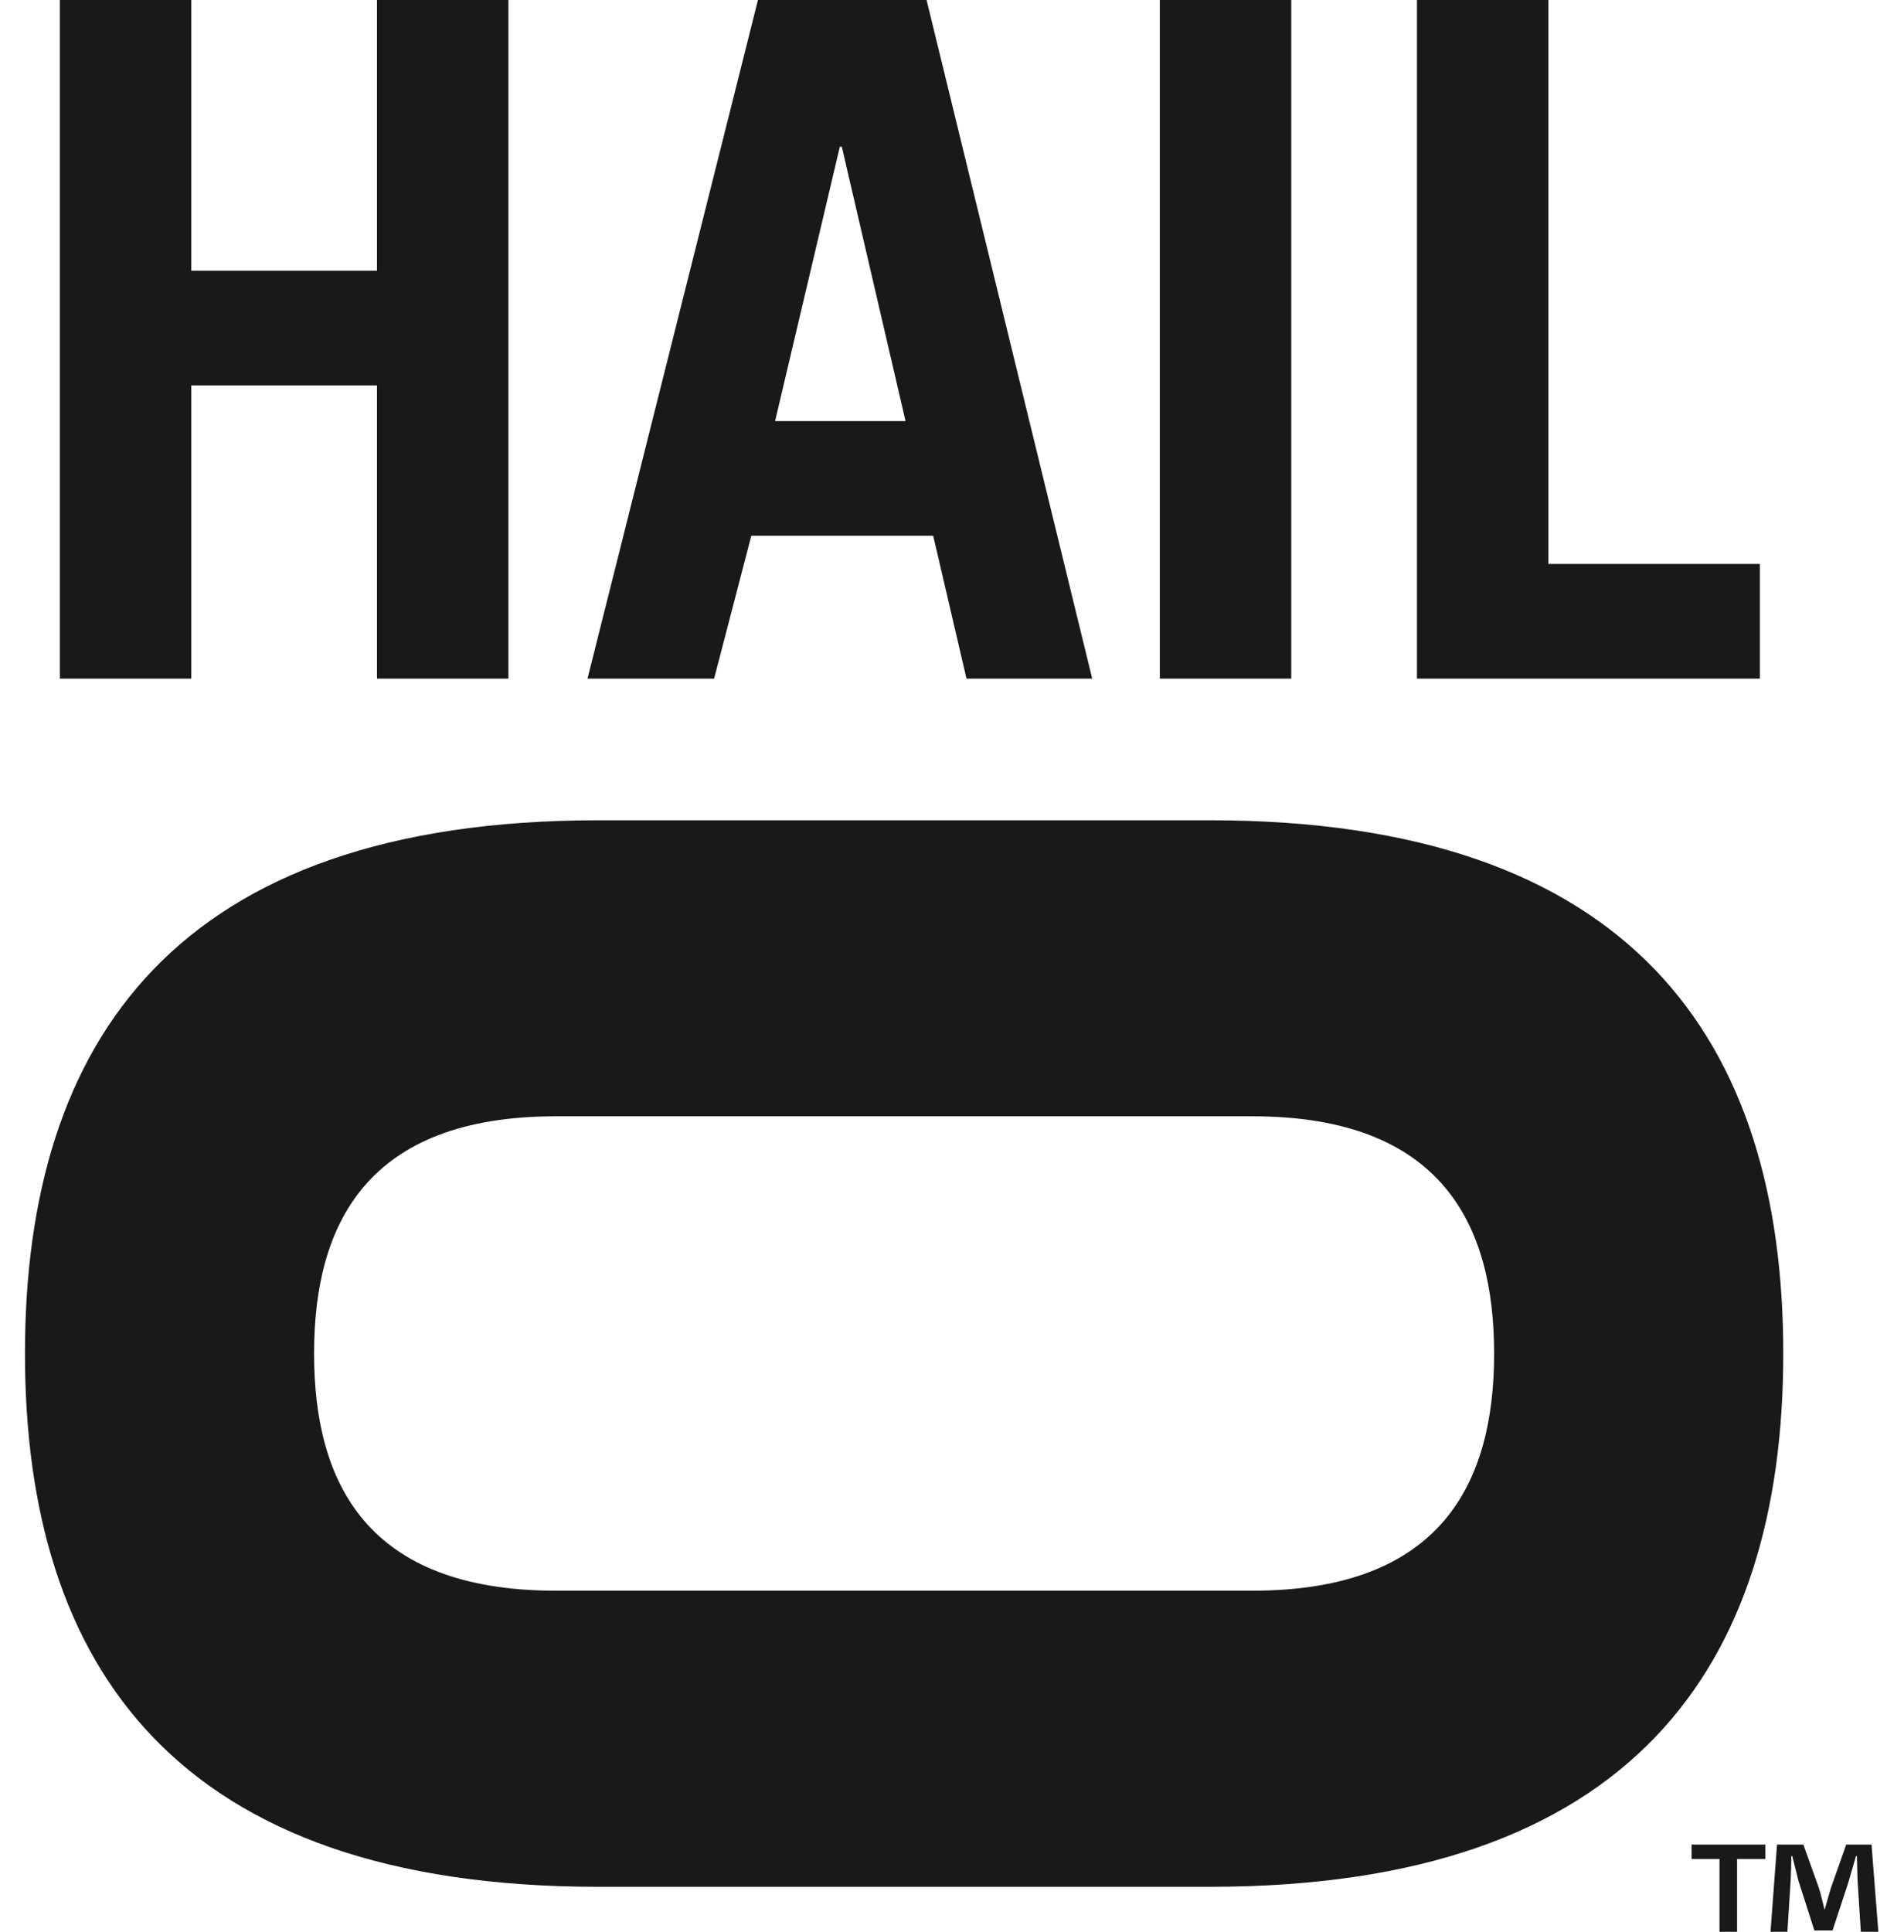 <?xml version="1.0" encoding="UTF-8" standalone="no"?>
<svg width="70px" height="71px" viewBox="0 0 70 71" version="1.1" xmlns="http://www.w3.org/2000/svg" xmlns:xlink="http://www.w3.org/1999/xlink" xmlns:sketch="http://www.bohemiancoding.com/sketch/ns">
    <!-- Generator: Sketch 3.0.4 (8053) - http://www.bohemiancoding.com/sketch -->
    <title>Logo</title>
    <desc>Created with Sketch.</desc>
    <defs></defs>
    <g id="Page-1" stroke="none" stroke-width="1" fill="none" fill-rule="evenodd" sketch:type="MSPage">
        <g id="Desktop---Drivers" sketch:type="MSArtboardGroup" transform="translate(-136, -28)" fill="#1A1918">
            <g id="Header" sketch:type="MSLayerGroup" transform="translate(-2, 0)">
                <g id="Logo" transform="translate(139, 28)" sketch:type="MSShapeGroup">
                    <path d="M1.2,24.942 L1.2,0 L6.033,0 L6.033,9.95 L12.859,9.95 L12.859,0 L17.692,0 L17.692,24.942 L12.859,24.942 L12.859,14.164 L6.033,14.164 L6.033,24.942 L1.2,24.942" id="Fill-4"></path>
                    <path d="M27.496,15.477 L32.292,15.477 L29.948,5.39 L29.877,5.39 L27.496,15.477 L27.496,15.477 Z M20.599,24.942 L26.866,0 L33.065,0 L39.155,24.942 L34.533,24.942 L33.309,19.692 L26.621,19.692 L25.254,24.942 L20.599,24.942 L20.599,24.942 Z" id="Fill-5"></path>
                    <path d="M41.64,0 L46.473,0 L46.473,24.942 L41.64,24.942 L41.64,0 Z" id="Fill-6"></path>
                    <path d="M51.094,24.942 L51.094,0 L55.926,0 L55.926,20.728 L63.7,20.728 L63.7,24.942 L51.094,24.942" id="Fill-7"></path>
                    <path d="M45.046,58.464 C52.013,58.464 53.931,54.476 53.931,49.747 C53.931,45.019 52.013,41.028 45.046,41.028 L19.433,41.028 C12.463,41.028 10.547,45.019 10.547,49.747 C10.547,54.476 12.463,58.464 19.433,58.464 L45.046,58.464 L45.046,58.464 Z M20.999,69.347 C5.493,69.347 -0.082,61.266 -0.082,49.747 C-0.082,38.227 5.493,30.148 20.999,30.148 L43.477,30.148 C58.985,30.148 64.561,38.227 64.561,49.747 C64.561,61.266 58.985,69.347 43.477,69.347 L20.999,69.347 L20.999,69.347 Z" id="Fill-8"></path>
                    <path d="M67.413,71 L67.293,69.115 C67.281,68.867 67.281,68.561 67.269,68.218 L67.234,68.218 C67.15,68.502 67.042,68.879 66.958,69.174 L66.373,70.952 L65.705,70.952 L65.12,69.126 C65.059,68.891 64.965,68.502 64.892,68.218 L64.857,68.218 C64.857,68.514 64.844,68.819 64.833,69.115 L64.713,71 L64.092,71 L64.332,67.795 L65.299,67.795 L65.861,69.362 C65.944,69.609 65.991,69.845 66.075,70.174 L66.087,70.174 C66.171,69.891 66.243,69.609 66.314,69.385 L66.876,67.795 L67.806,67.795 L68.057,71 L67.413,71 L67.413,71 Z M63.901,67.795 L63.901,68.325 L62.863,68.325 L62.863,71 L62.217,71 L62.217,68.325 L61.191,68.325 L61.191,67.795 L63.901,67.795 L63.901,67.795 Z" id="Fill-9"></path>
                </g>
            </g>
        </g>
    </g>
</svg>
